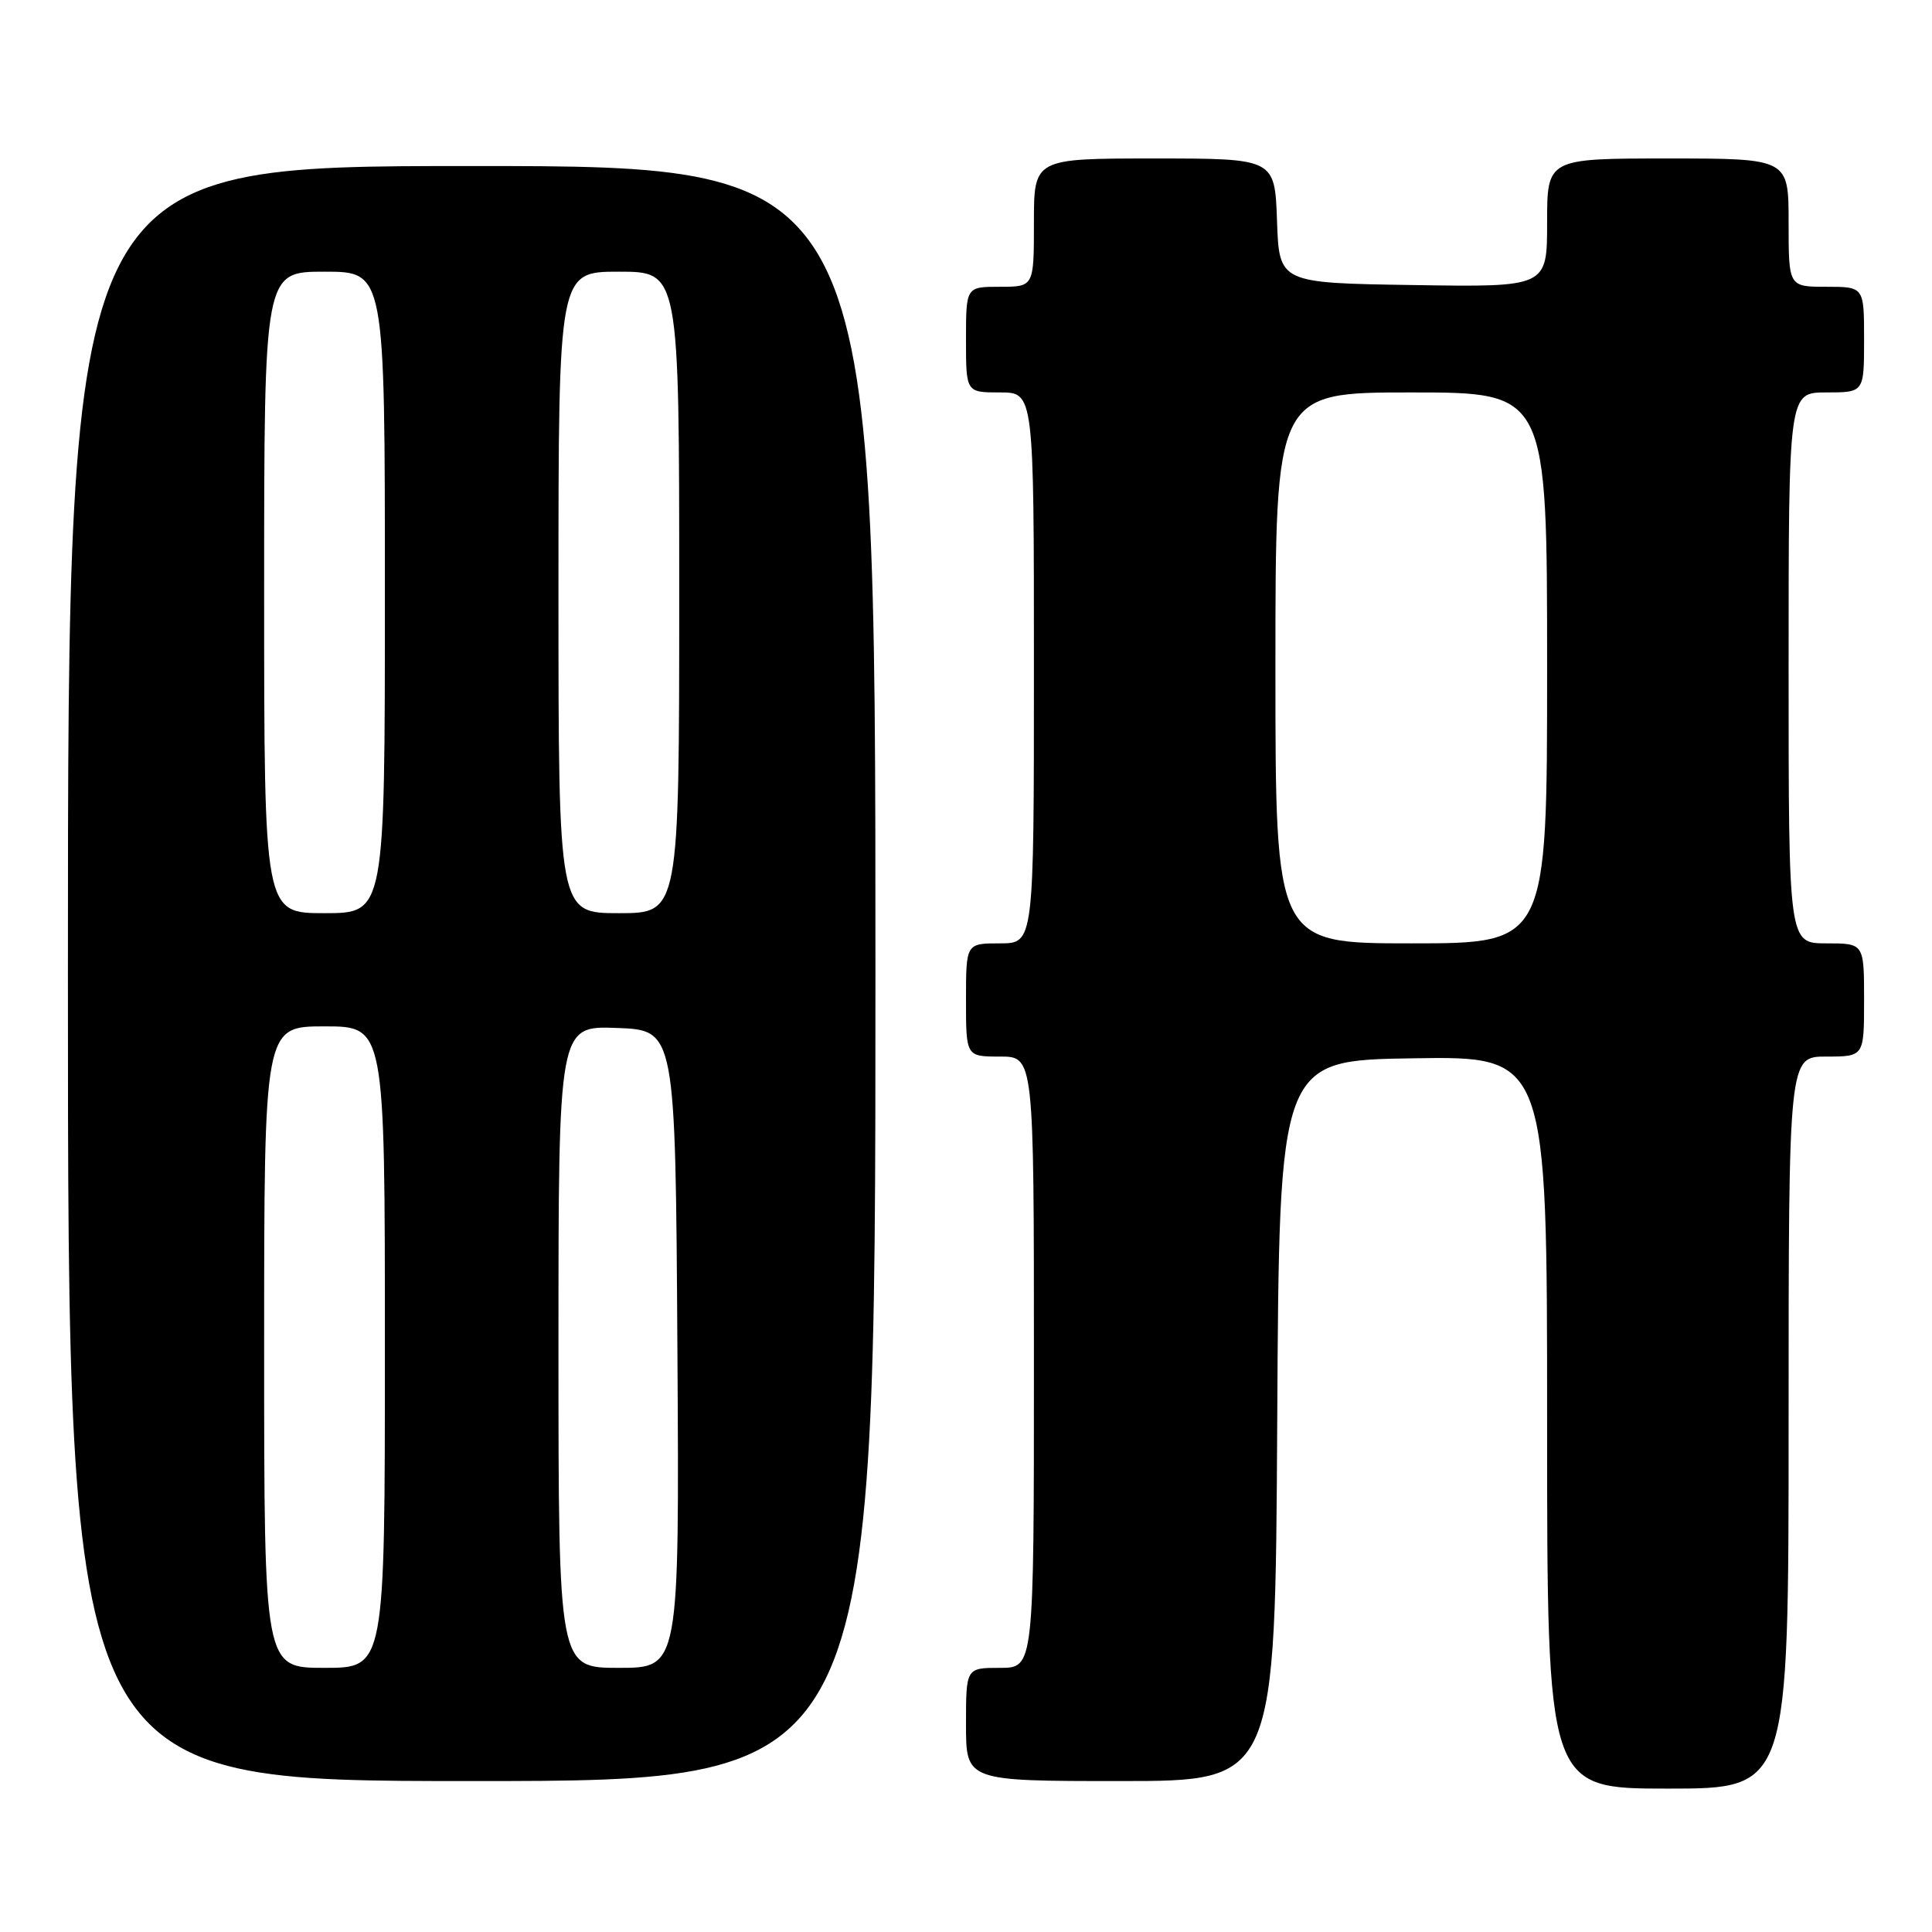 <?xml version="1.0" encoding="UTF-8" standalone="no"?>
<!DOCTYPE svg PUBLIC "-//W3C//DTD SVG 1.1//EN" "http://www.w3.org/Graphics/SVG/1.1/DTD/svg11.dtd" >
<svg xmlns="http://www.w3.org/2000/svg" xmlns:xlink="http://www.w3.org/1999/xlink" version="1.1" viewBox="0 0 256 256">
 <g >
 <path fill="currentColor"
d=" M 237.00 188.50 C 237.00 140.00 237.00 140.00 242.00 140.00 C 247.00 140.00 247.00 140.00 247.00 132.50 C 247.00 125.00 247.00 125.00 242.00 125.00 C 237.00 125.00 237.00 125.00 237.00 88.50 C 237.00 52.00 237.00 52.00 242.00 52.00 C 247.00 52.00 247.00 52.00 247.00 45.00 C 247.00 38.00 247.00 38.00 242.00 38.00 C 237.00 38.00 237.00 38.00 237.00 29.50 C 237.00 21.00 237.00 21.00 221.00 21.00 C 205.00 21.00 205.00 21.00 205.00 29.52 C 205.00 38.05 205.00 38.05 187.25 37.77 C 169.50 37.50 169.50 37.50 169.21 29.25 C 168.92 21.00 168.92 21.00 152.96 21.00 C 137.00 21.00 137.00 21.00 137.00 29.50 C 137.00 38.00 137.00 38.00 132.50 38.00 C 128.00 38.00 128.00 38.00 128.00 45.00 C 128.00 52.00 128.00 52.00 132.50 52.00 C 137.00 52.00 137.00 52.00 137.00 88.50 C 137.00 125.00 137.00 125.00 132.50 125.00 C 128.00 125.00 128.00 125.00 128.00 132.50 C 128.00 140.00 128.00 140.00 132.50 140.00 C 137.00 140.00 137.00 140.00 137.00 180.50 C 137.00 221.00 137.00 221.00 132.50 221.00 C 128.00 221.00 128.00 221.00 128.00 228.50 C 128.00 236.00 128.00 236.00 148.49 236.00 C 168.98 236.00 168.98 236.00 169.24 188.25 C 169.50 140.50 169.50 140.50 187.25 140.23 C 205.00 139.95 205.00 139.95 205.00 188.48 C 205.00 237.00 205.00 237.00 221.00 237.00 C 237.00 237.00 237.00 237.00 237.00 188.50 Z  M 116.00 129.00 C 116.00 22.00 116.00 22.00 62.50 22.00 C 9.00 22.00 9.00 22.00 9.00 129.00 C 9.00 236.00 9.00 236.00 62.50 236.00 C 116.00 236.00 116.00 236.00 116.00 129.00 Z  M 169.00 88.50 C 169.00 52.00 169.00 52.00 187.00 52.00 C 205.00 52.00 205.00 52.00 205.00 88.50 C 205.00 125.00 205.00 125.00 187.00 125.00 C 169.00 125.00 169.00 125.00 169.00 88.50 Z  M 35.00 178.50 C 35.00 136.00 35.00 136.00 43.00 136.00 C 51.00 136.00 51.00 136.00 51.00 178.50 C 51.00 221.00 51.00 221.00 43.00 221.00 C 35.00 221.00 35.00 221.00 35.00 178.50 Z  M 74.00 178.46 C 74.00 135.92 74.00 135.92 81.75 136.21 C 89.50 136.50 89.50 136.50 89.76 178.75 C 90.02 221.00 90.02 221.00 82.01 221.00 C 74.00 221.00 74.00 221.00 74.00 178.46 Z  M 35.00 78.50 C 35.00 36.00 35.00 36.00 43.00 36.00 C 51.00 36.00 51.00 36.00 51.00 78.50 C 51.00 121.00 51.00 121.00 43.00 121.00 C 35.00 121.00 35.00 121.00 35.00 78.50 Z  M 74.00 78.50 C 74.00 36.00 74.00 36.00 82.00 36.00 C 90.00 36.00 90.00 36.00 90.00 78.50 C 90.00 121.00 90.00 121.00 82.00 121.00 C 74.00 121.00 74.00 121.00 74.00 78.50 Z "/>
</g>
</svg>